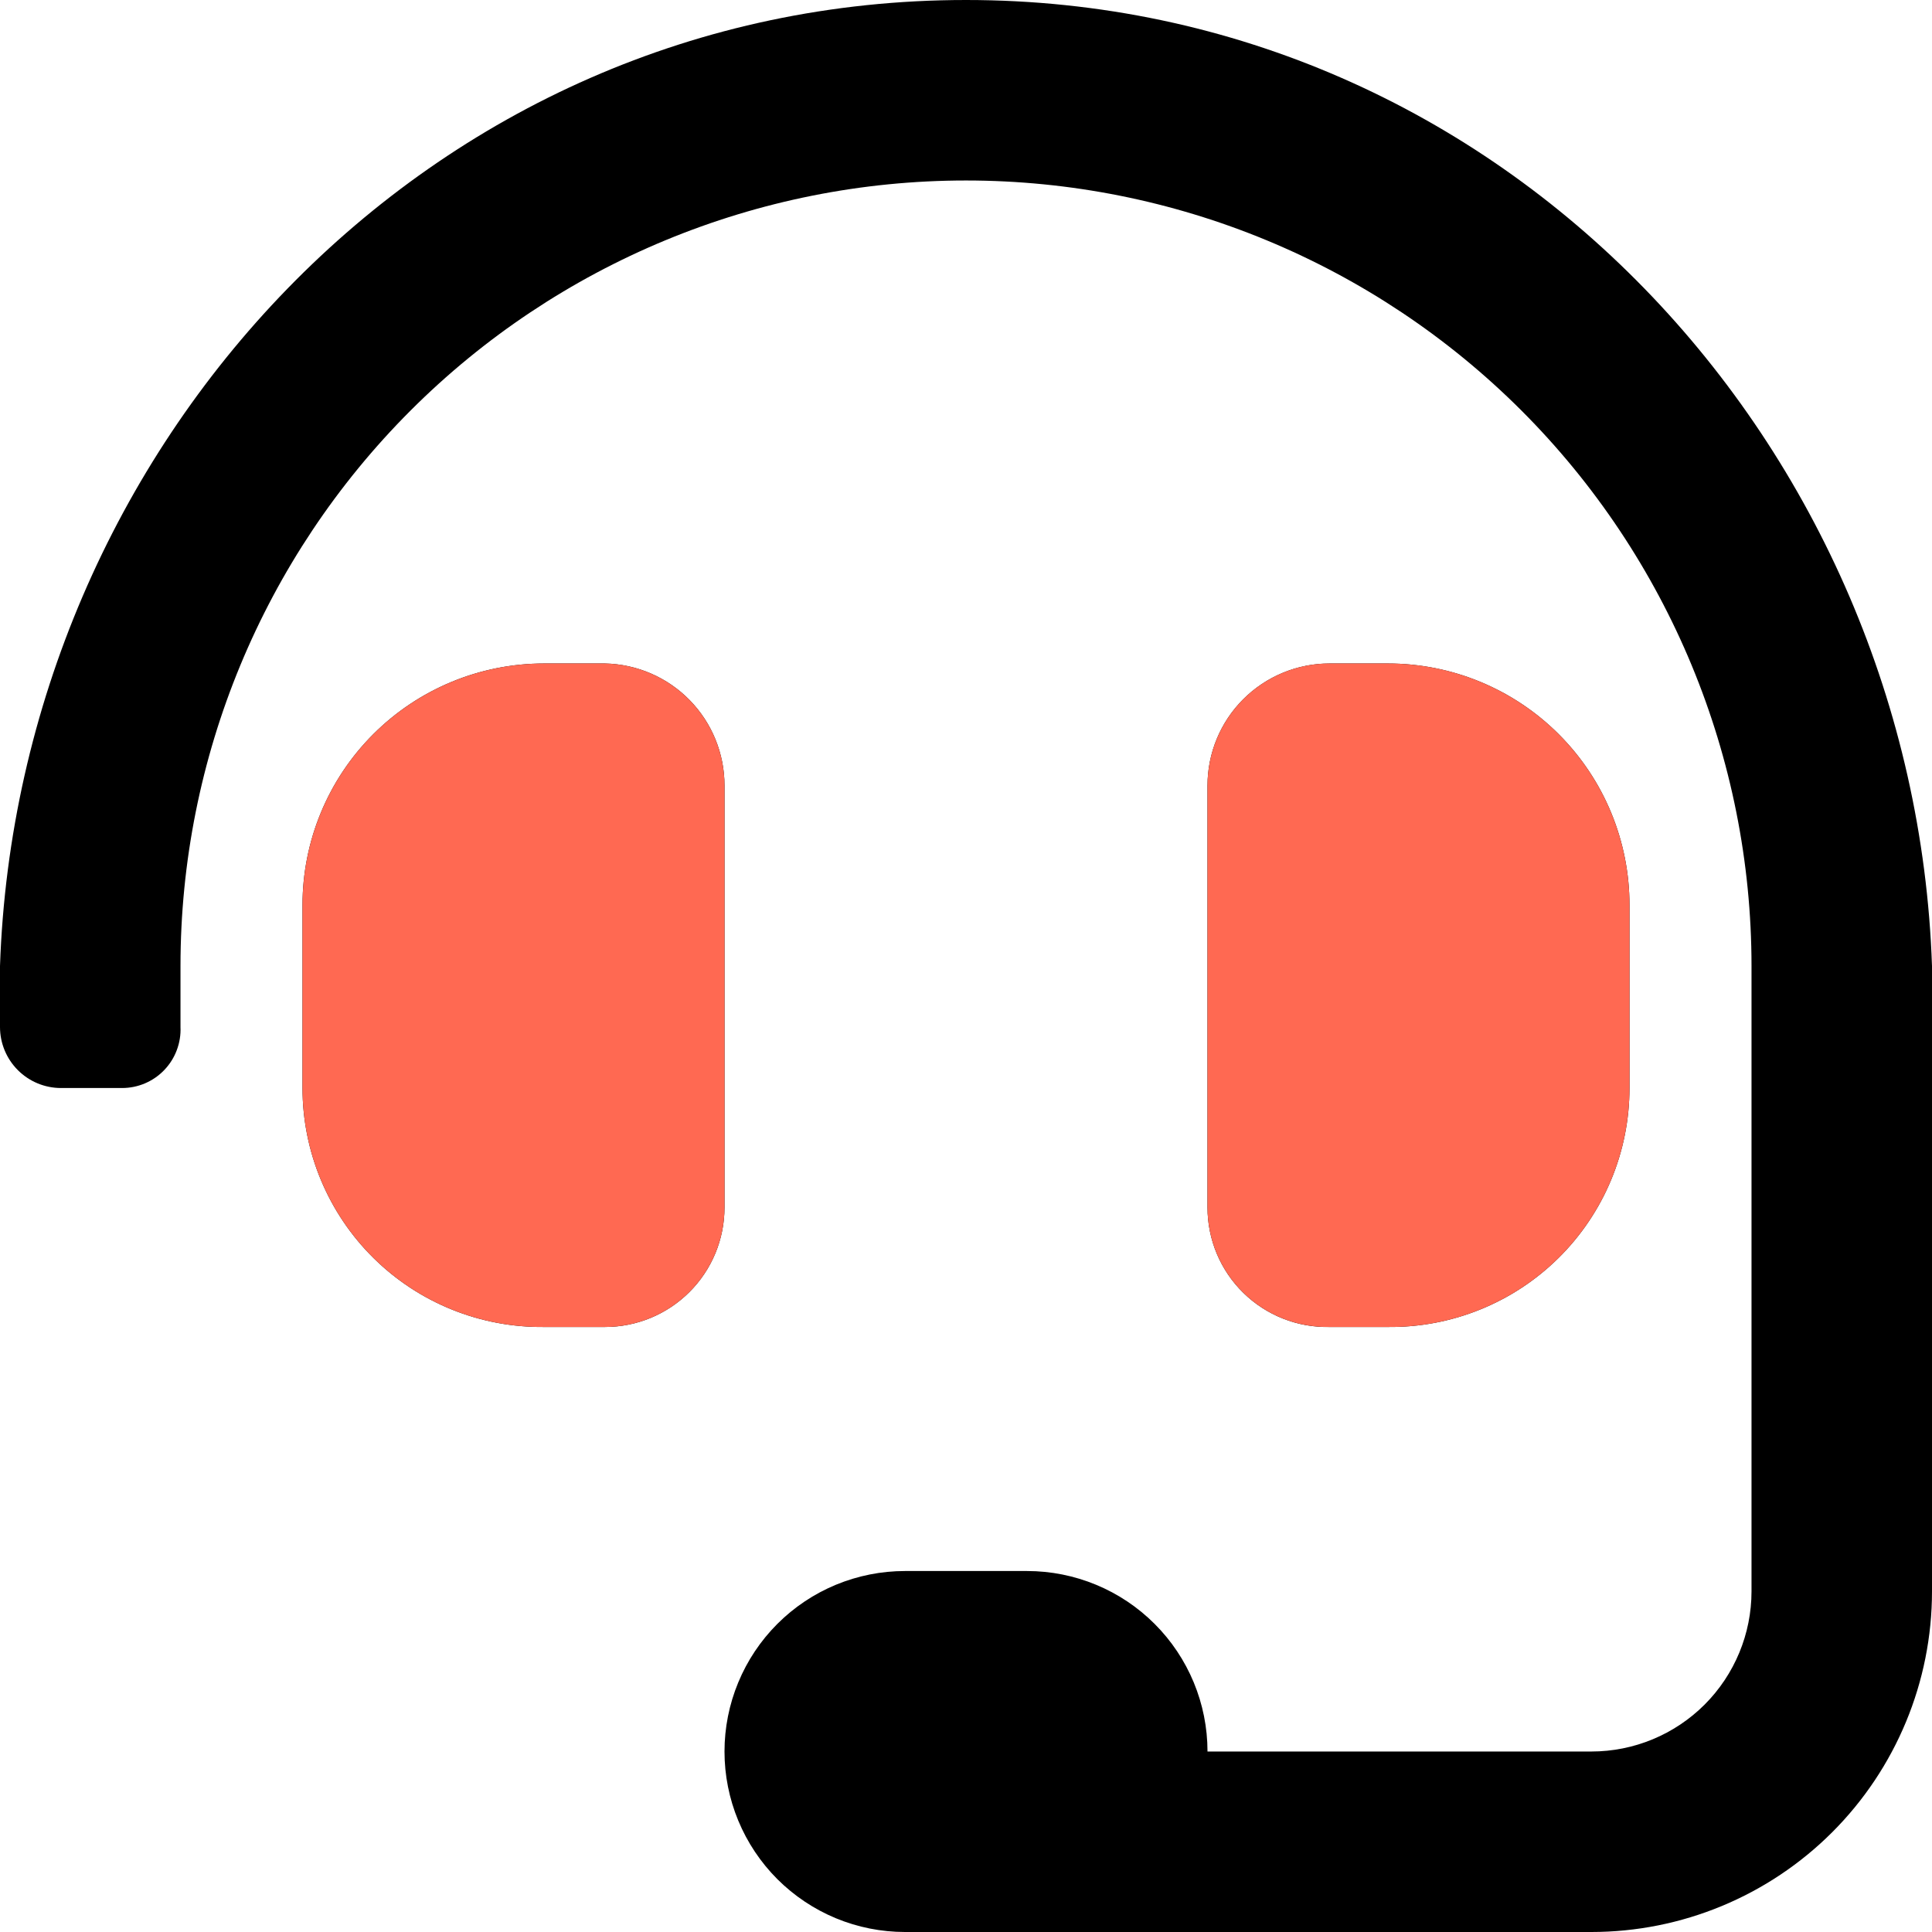 <svg width="76" height="76" viewBox="0 0 76 76" fill="none" xmlns="http://www.w3.org/2000/svg">
<path d="M28.5 30.9C28.5 29.644 28.008 28.438 27.13 27.541C26.251 26.643 25.056 26.126 23.8 26.1H21.4C18.88 26.1 16.464 27.101 14.682 28.883C12.901 30.664 11.9 33.08 11.9 35.6V42.8C11.9 44.043 12.146 45.273 12.625 46.42C13.104 47.568 13.805 48.608 14.688 49.482C15.572 50.357 16.62 51.047 17.772 51.513C18.924 51.98 20.157 52.213 21.4 52.2H23.8C25.047 52.2 26.242 51.705 27.123 50.823C28.005 49.942 28.5 48.746 28.5 47.5V30.9ZM54.6 52.2C55.843 52.213 57.076 51.98 58.228 51.513C59.38 51.047 60.428 50.357 61.312 49.482C62.195 48.608 62.896 47.568 63.375 46.42C63.854 45.273 64.1 44.043 64.1 42.8V35.6C64.1 33.08 63.099 30.664 61.318 28.883C59.536 27.101 57.12 26.1 54.6 26.1H52.3C51.027 26.1 49.806 26.606 48.906 27.506C48.006 28.406 47.5 29.627 47.5 30.9V47.5C47.5 48.126 47.625 48.745 47.867 49.322C48.109 49.899 48.465 50.422 48.912 50.859C49.359 51.297 49.889 51.641 50.471 51.871C51.053 52.102 51.674 52.213 52.3 52.2H54.6ZM38 0C16.8 0 0.7 17.6 0 38V40.4C0 41.036 0.253 41.647 0.703 42.097C1.153 42.547 1.763 42.8 2.4 42.8H4.8C5.111 42.8 5.418 42.738 5.704 42.616C5.99 42.494 6.248 42.316 6.463 42.091C6.678 41.867 6.845 41.602 6.954 41.311C7.064 41.02 7.114 40.71 7.1 40.4V38C7.1 29.805 10.355 21.945 16.15 16.15C21.945 10.355 29.805 7.1 38 7.1C46.195 7.1 54.055 10.355 59.85 16.15C65.644 21.945 68.9 29.805 68.9 38V38V62.6C68.9 64.271 68.236 65.873 67.055 67.055C65.873 68.236 64.271 68.9 62.6 68.9H47.5C47.5 67.017 46.752 65.211 45.42 63.88C44.089 62.548 42.283 61.8 40.4 61.8H35.6C34.668 61.8 33.744 61.984 32.883 62.34C32.022 62.697 31.239 63.22 30.579 63.88C29.92 64.539 29.397 65.322 29.041 66.183C28.684 67.044 28.5 67.968 28.5 68.9C28.5 69.832 28.684 70.756 29.041 71.617C29.397 72.478 29.92 73.261 30.579 73.921C31.239 74.58 32.022 75.103 32.883 75.46C33.744 75.816 34.668 76 35.6 76H62.6C66.154 76 69.562 74.588 72.075 72.075C74.588 69.562 76 66.154 76 62.6V38C75.3 17.6 59.2 0 38 0Z" fill="black"/>
<path d="M28.5 30.9C28.5 29.644 28.008 28.438 27.13 27.541C26.251 26.643 25.056 26.126 23.8 26.1H21.4C18.881 26.1 16.464 27.101 14.682 28.883C12.901 30.664 11.9 33.08 11.9 35.6V42.8C11.9 44.043 12.146 45.273 12.625 46.42C13.104 47.568 13.805 48.608 14.688 49.482C15.572 50.357 16.62 51.047 17.772 51.513C18.924 51.98 20.157 52.213 21.4 52.2H23.8C25.047 52.2 26.242 51.705 27.123 50.823C28.005 49.942 28.5 48.746 28.5 47.5V30.9ZM54.6 52.2C55.843 52.213 57.076 51.98 58.228 51.513C59.38 51.047 60.428 50.357 61.312 49.482C62.195 48.608 62.896 47.568 63.375 46.42C63.854 45.273 64.1 44.043 64.1 42.8V35.6C64.1 33.08 63.099 30.664 61.318 28.883C59.536 27.101 57.12 26.1 54.6 26.1H52.2C50.944 26.126 49.749 26.643 48.87 27.541C47.992 28.438 47.5 29.644 47.5 30.9V47.5C47.5 48.746 47.995 49.942 48.877 50.823C49.758 51.705 50.953 52.2 52.2 52.2H54.6Z" fill="#FF6952"/>
</svg>
